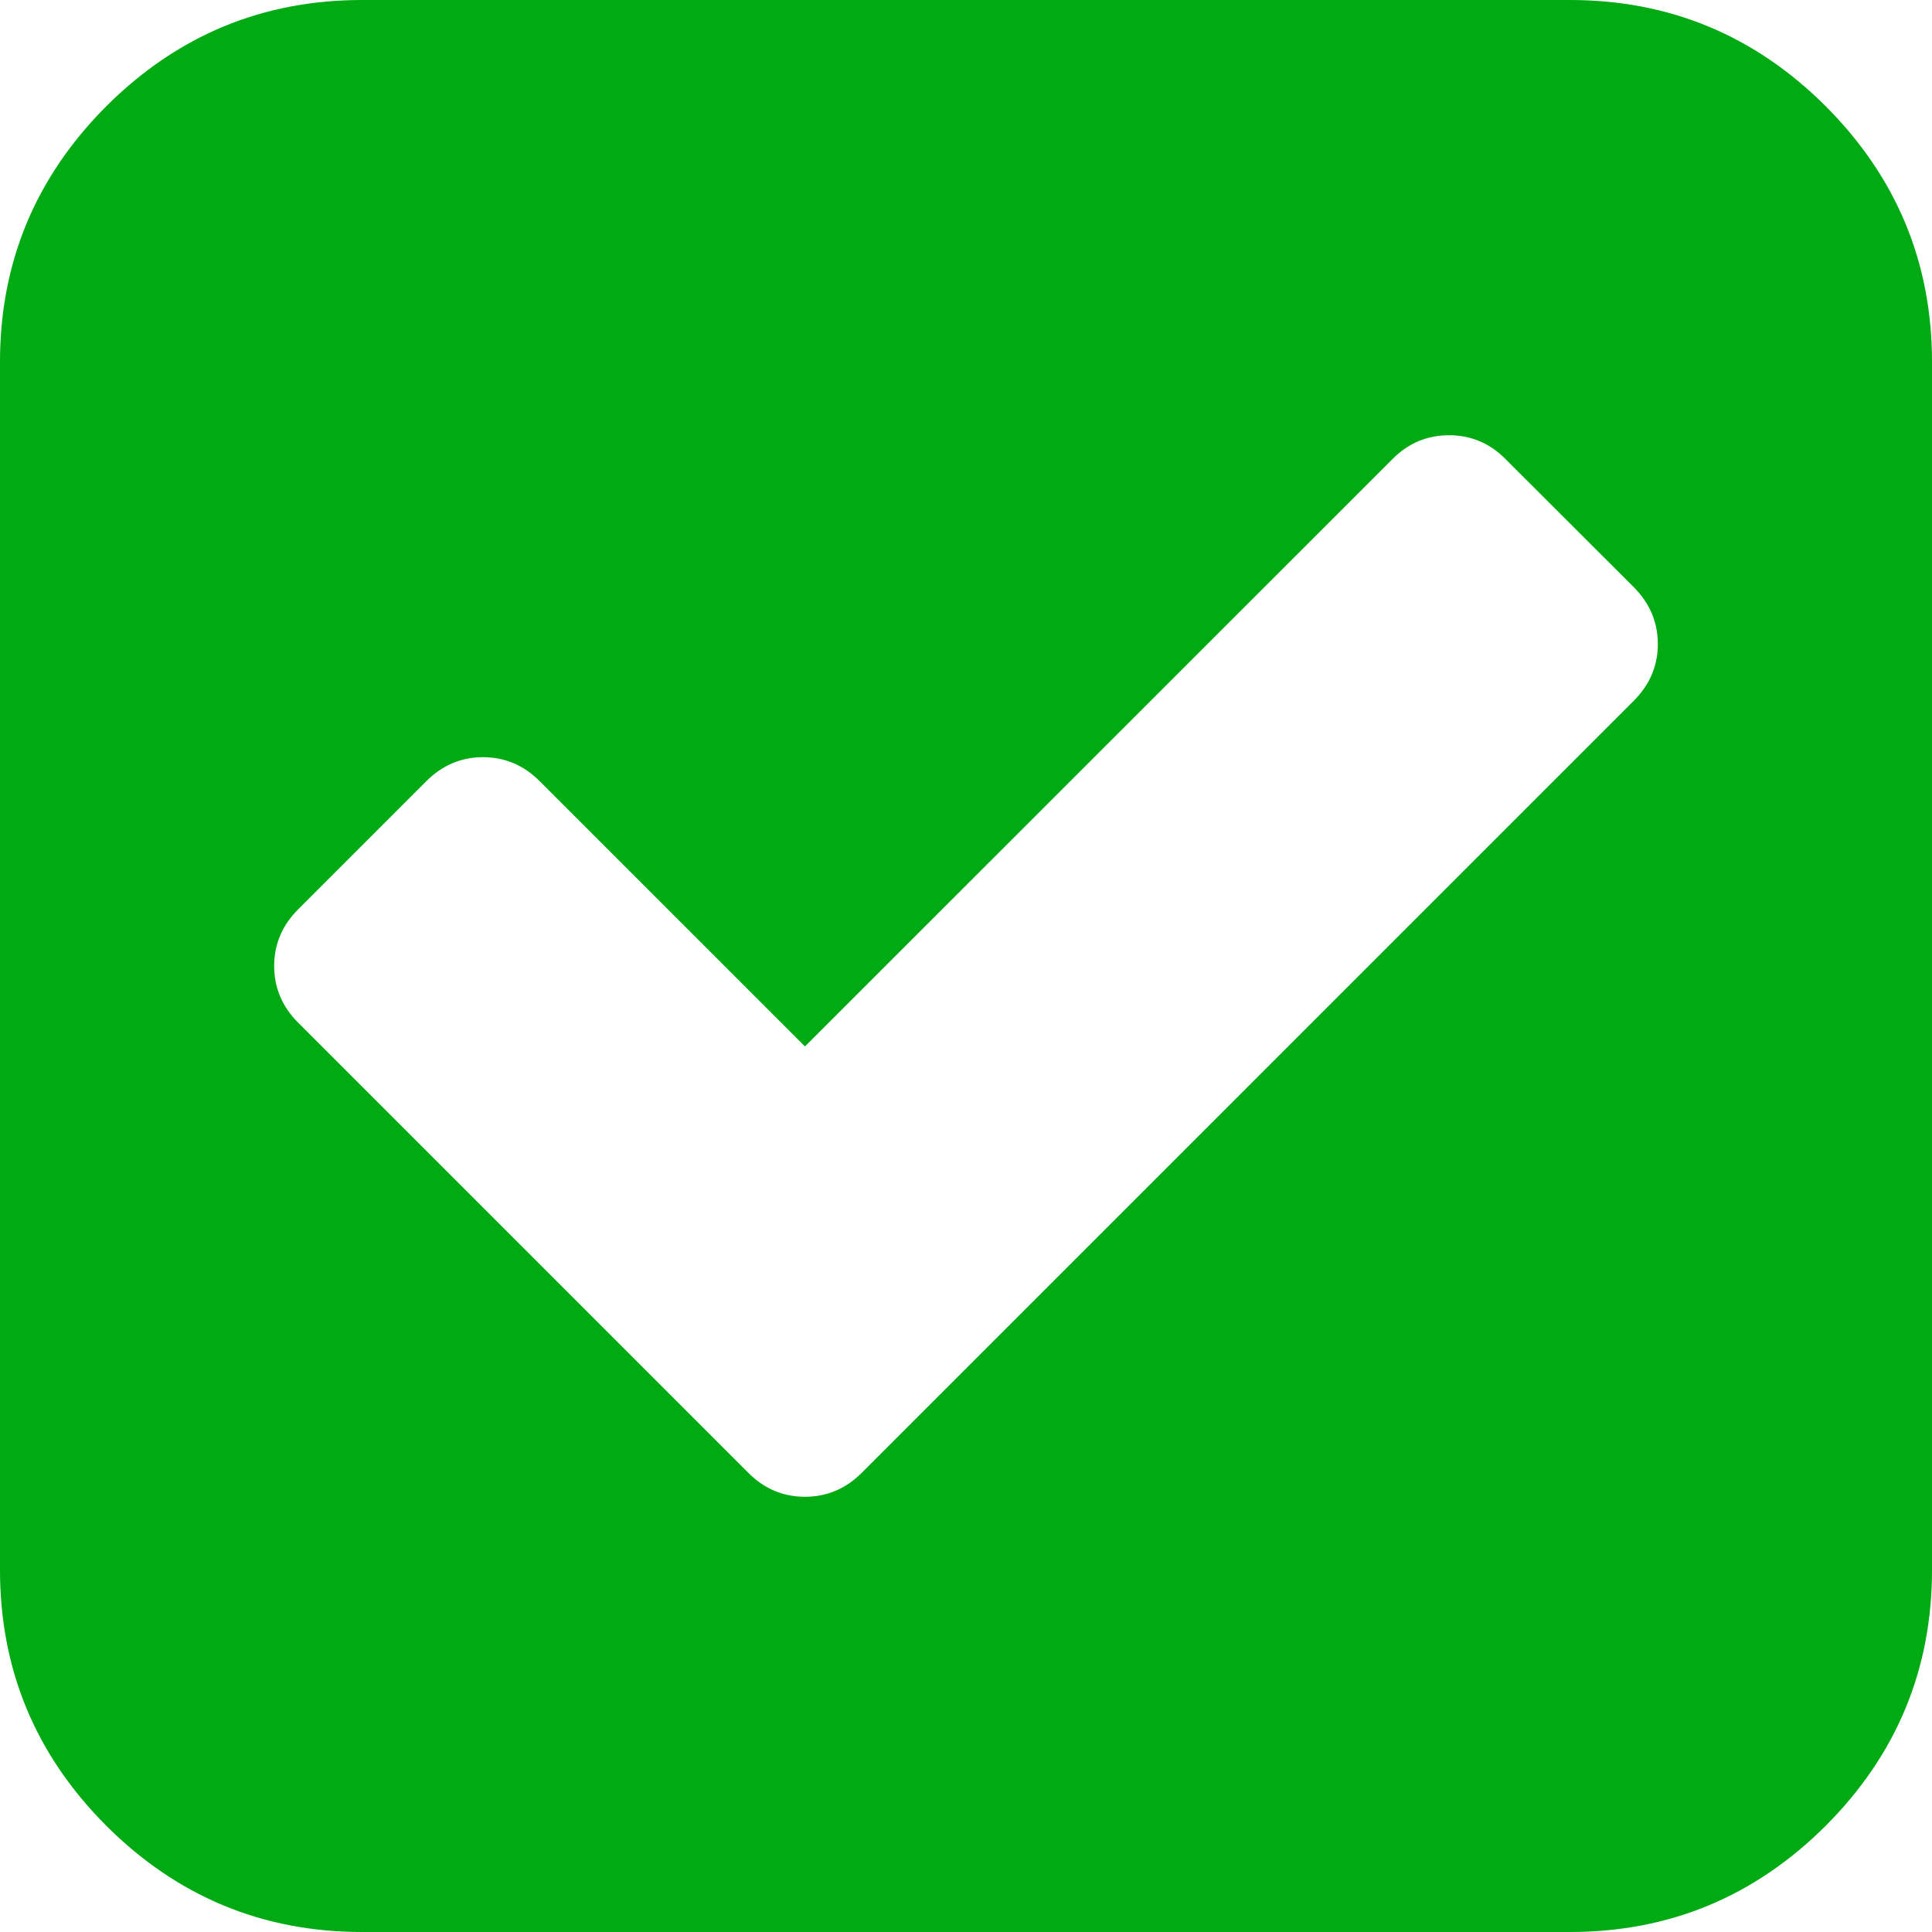 ﻿<?xml version="1.0" encoding="utf-8"?>
<svg version="1.1" xmlns:xlink="http://www.w3.org/1999/xlink" width="11px" height="11px" xmlns="http://www.w3.org/2000/svg">
  <g transform="matrix(1 0 0 1 -1482 -126 )">
    <path d="M 4.583 8.522  C 4.707 8.522  4.815 8.477  4.906 8.386  L 9.303 3.989  C 9.393 3.898  9.439 3.791  9.439 3.667  C 9.439 3.543  9.393 3.435  9.303 3.344  L 8.572 2.614  C 8.482 2.523  8.374 2.478  8.25 2.478  C 8.126 2.478  8.018 2.523  7.928 2.614  L 4.583 5.958  L 3.072 4.447  C 2.982 4.357  2.874 4.311  2.75 4.311  C 2.626 4.311  2.518 4.357  2.428 4.447  L 1.697 5.178  C 1.607 5.268  1.561 5.376  1.561 5.5  C 1.561 5.624  1.607 5.732  1.697 5.822  L 4.261 8.386  C 4.352 8.477  4.459 8.522  4.583 8.522  Z M 10.395 0.605  C 10.798 1.009  11 1.494  11 2.062  L 11 8.938  C 11 9.506  10.798 9.991  10.395 10.395  C 9.991 10.798  9.506 11  8.938 11  L 2.062 11  C 1.494 11  1.009 10.798  0.605 10.395  C 0.202 9.991  0 9.506  0 8.938  L 0 2.062  C 0 1.494  0.202 1.009  0.605 0.605  C 1.009 0.202  1.494 0  2.062 0  L 8.938 0  C 9.506 0  9.991 0.202  10.395 0.605  Z " fill-rule="nonzero" fill="#00aa13" stroke="none" transform="matrix(1 0 0 1 1482 126 )" />
  </g>
</svg>